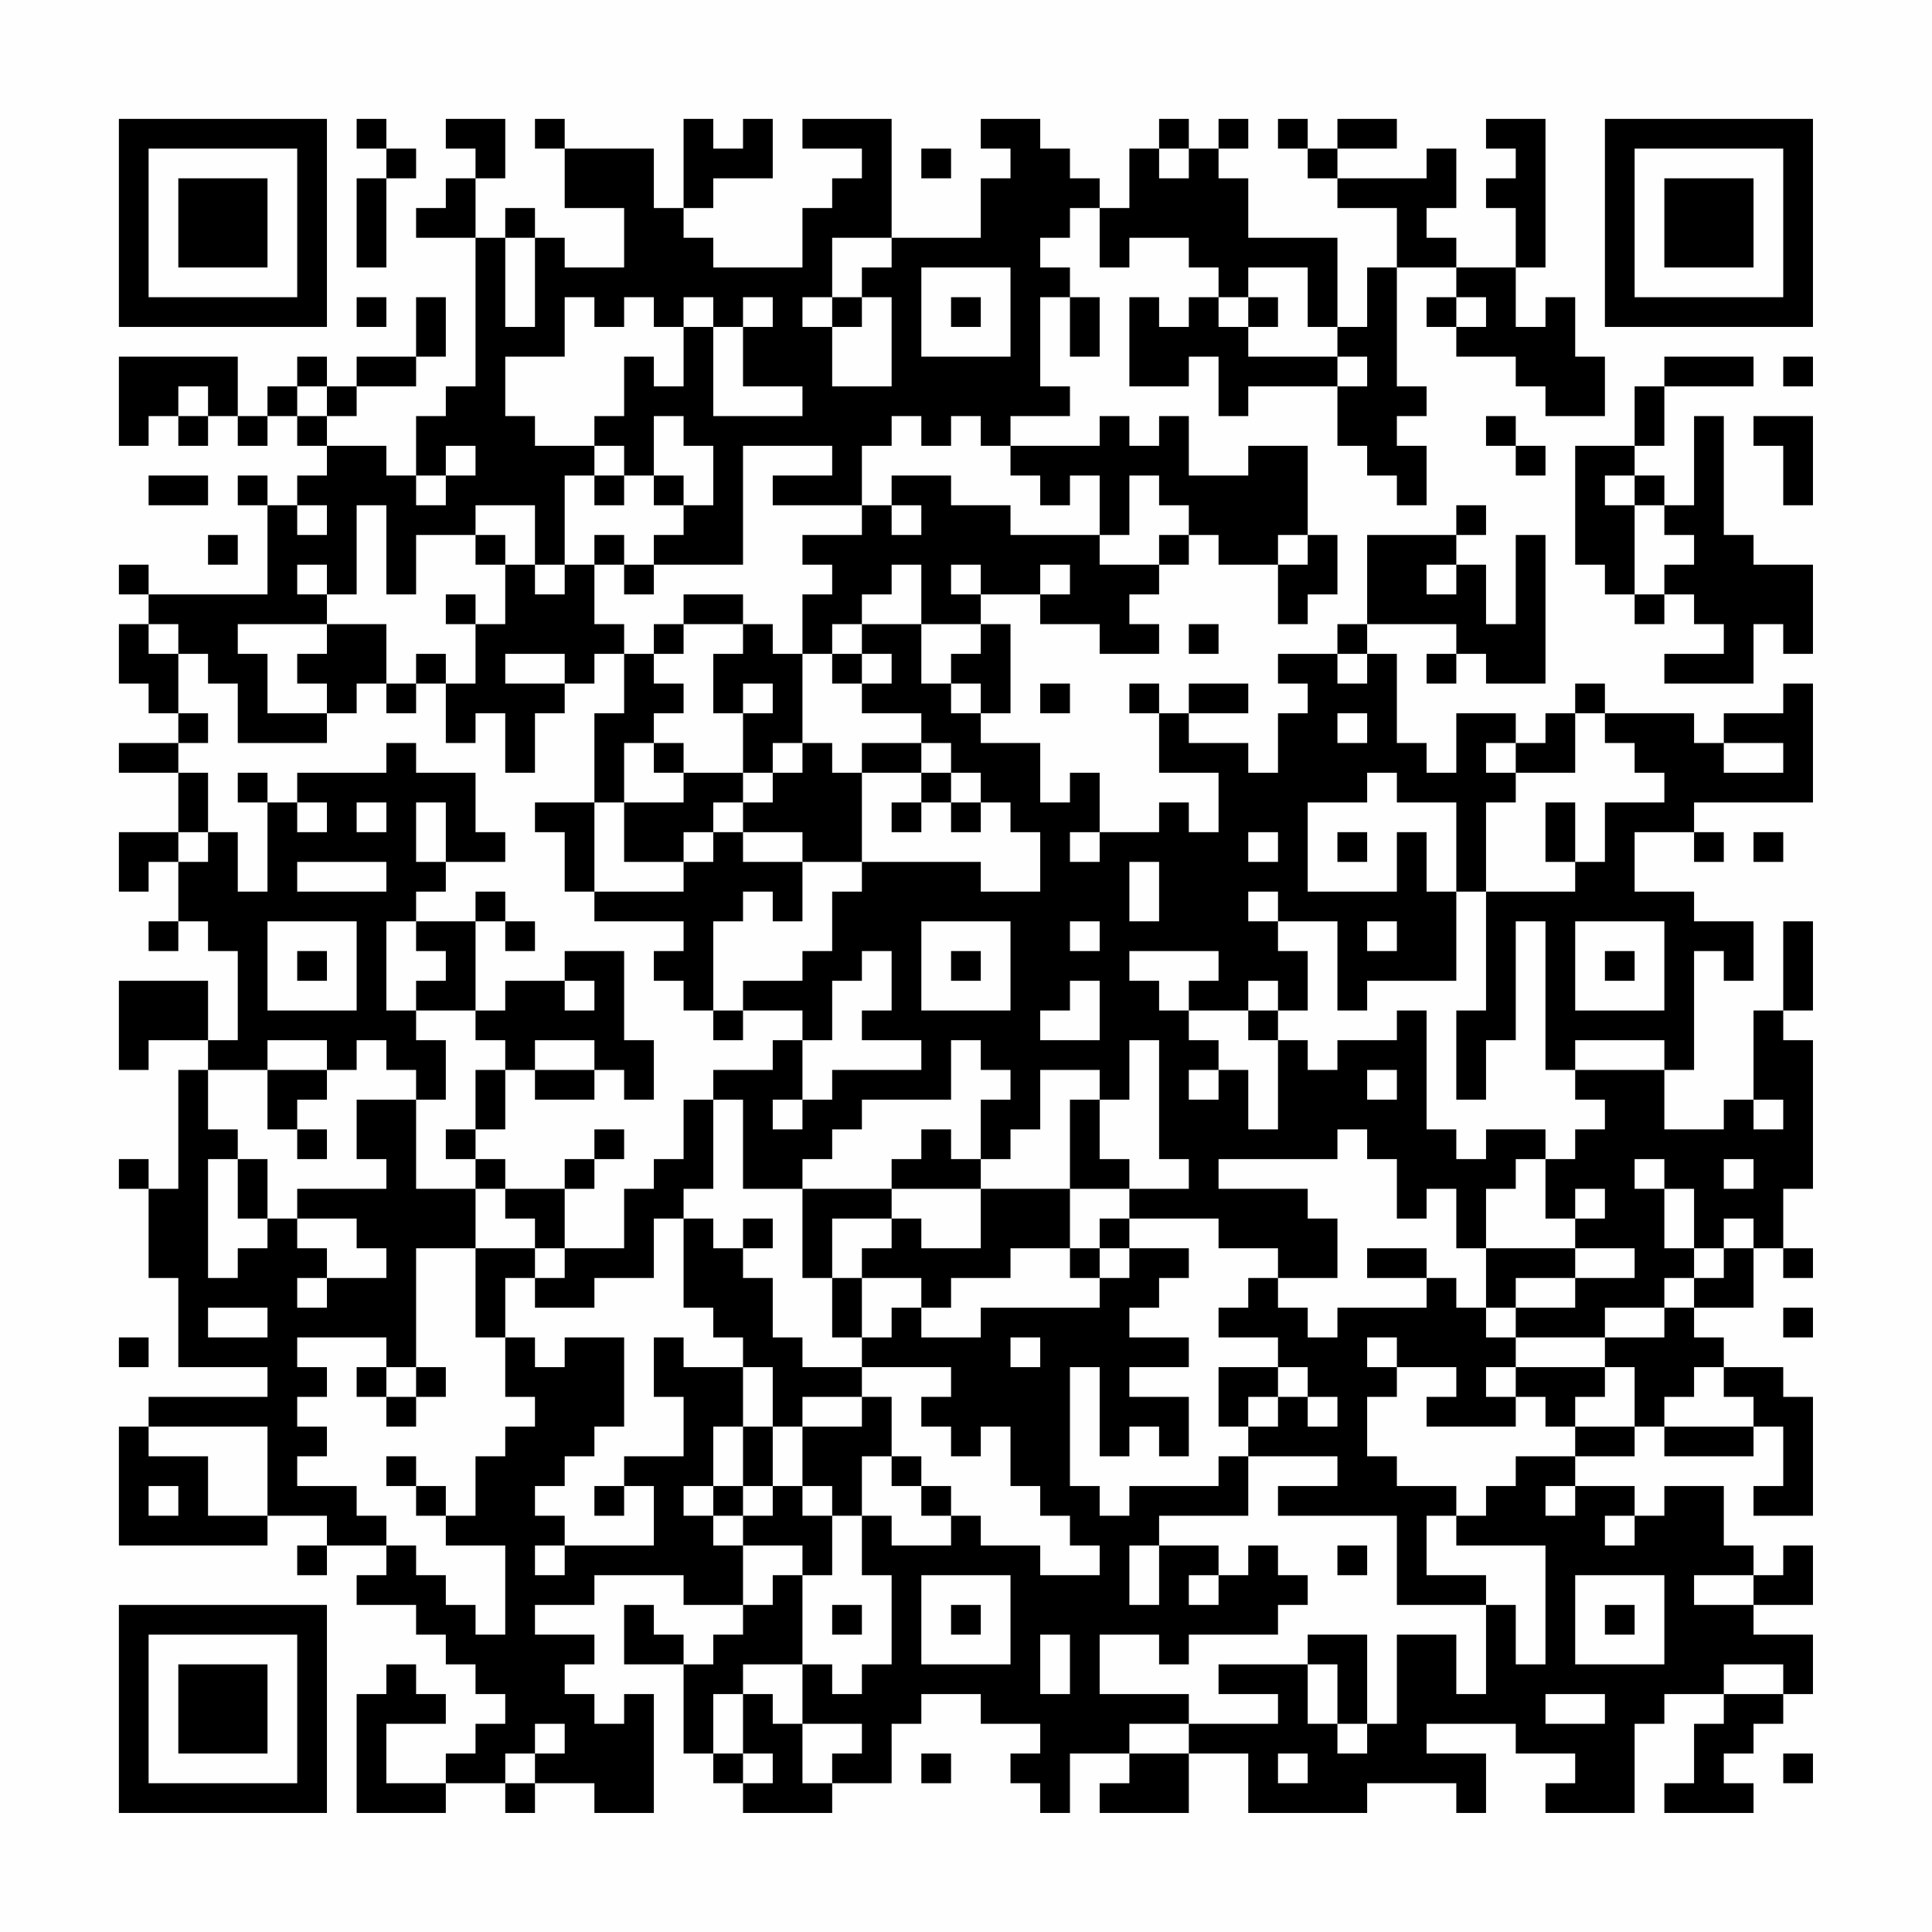 <?xml version="1.0" encoding="UTF-8"?>
<svg xmlns="http://www.w3.org/2000/svg" version="1.1" width="300" height="300" viewBox="0 0 300 300"><rect x="0" y="0" width="300" height="300" fill="#fefefe"/><g transform="scale(4.615)"><g transform="translate(4,4)"><path fill-rule="evenodd" d="M8 0L8 1L9 1L9 2L8 2L8 5L9 5L9 2L10 2L10 1L9 1L9 0ZM11 0L11 1L12 1L12 2L11 2L11 3L10 3L10 4L12 4L12 9L11 9L11 10L10 10L10 12L9 12L9 11L7 11L7 10L8 10L8 9L10 9L10 8L11 8L11 6L10 6L10 8L8 8L8 9L7 9L7 8L6 8L6 9L5 9L5 10L4 10L4 8L0 8L0 11L1 11L1 10L2 10L2 11L3 11L3 10L4 10L4 11L5 11L5 10L6 10L6 11L7 11L7 12L6 12L6 13L5 13L5 12L4 12L4 13L5 13L5 16L1 16L1 15L0 15L0 16L1 16L1 17L0 17L0 19L1 19L1 20L2 20L2 21L0 21L0 22L2 22L2 24L0 24L0 26L1 26L1 25L2 25L2 27L1 27L1 28L2 28L2 27L3 27L3 28L4 28L4 31L3 31L3 29L0 29L0 32L1 32L1 31L3 31L3 32L2 32L2 36L1 36L1 35L0 35L0 36L1 36L1 39L2 39L2 42L5 42L5 43L1 43L1 44L0 44L0 48L5 48L5 47L7 47L7 48L6 48L6 49L7 49L7 48L9 48L9 49L8 49L8 50L10 50L10 51L11 51L11 52L12 52L12 53L13 53L13 54L12 54L12 55L11 55L11 56L9 56L9 54L11 54L11 53L10 53L10 52L9 52L9 53L8 53L8 57L11 57L11 56L13 56L13 57L14 57L14 56L16 56L16 57L18 57L18 53L17 53L17 54L16 54L16 53L15 53L15 52L16 52L16 51L14 51L14 50L16 50L16 49L19 49L19 50L21 50L21 51L20 51L20 52L19 52L19 51L18 51L18 50L17 50L17 52L19 52L19 55L20 55L20 56L21 56L21 57L24 57L24 56L26 56L26 54L27 54L27 53L29 53L29 54L31 54L31 55L30 55L30 56L31 56L31 57L32 57L32 55L34 55L34 56L33 56L33 57L36 57L36 55L38 55L38 57L42 57L42 56L45 56L45 57L46 57L46 55L44 55L44 54L47 54L47 55L49 55L49 56L48 56L48 57L51 57L51 54L52 54L52 53L54 53L54 54L53 54L53 56L52 56L52 57L55 57L55 56L54 56L54 55L55 55L55 54L56 54L56 53L57 53L57 51L55 51L55 50L57 50L57 48L56 48L56 49L55 49L55 48L54 48L54 46L52 46L52 47L51 47L51 46L49 46L49 45L51 45L51 44L52 44L52 45L55 45L55 44L56 44L56 46L55 46L55 47L57 47L57 43L56 43L56 42L54 42L54 41L53 41L53 40L55 40L55 38L56 38L56 39L57 39L57 38L56 38L56 36L57 36L57 31L56 31L56 30L57 30L57 27L56 27L56 30L55 30L55 33L54 33L54 34L52 34L52 32L53 32L53 28L54 28L54 29L55 29L55 27L53 27L53 26L51 26L51 24L53 24L53 25L54 25L54 24L53 24L53 23L57 23L57 19L56 19L56 20L54 20L54 21L53 21L53 20L50 20L50 19L49 19L49 20L48 20L48 21L47 21L47 20L45 20L45 22L44 22L44 21L43 21L43 18L42 18L42 17L45 17L45 18L44 18L44 19L45 19L45 18L46 18L46 19L48 19L48 14L47 14L47 17L46 17L46 15L45 15L45 14L46 14L46 13L45 13L45 14L42 14L42 17L41 17L41 18L39 18L39 19L40 19L40 20L39 20L39 22L38 22L38 21L36 21L36 20L38 20L38 19L36 19L36 20L35 20L35 19L34 19L34 20L35 20L35 22L37 22L37 24L36 24L36 23L35 23L35 24L33 24L33 22L32 22L32 23L31 23L31 21L29 21L29 20L30 20L30 17L29 17L29 16L31 16L31 17L33 17L33 18L35 18L35 17L34 17L34 16L35 16L35 15L36 15L36 14L37 14L37 15L39 15L39 17L40 17L40 16L41 16L41 14L40 14L40 11L38 11L38 12L36 12L36 10L35 10L35 11L34 11L34 10L33 10L33 11L30 11L30 10L32 10L32 9L31 9L31 6L32 6L32 8L33 8L33 6L32 6L32 5L31 5L31 4L32 4L32 3L33 3L33 5L34 5L34 4L36 4L36 5L37 5L37 6L36 6L36 7L35 7L35 6L34 6L34 9L36 9L36 8L37 8L37 10L38 10L38 9L41 9L41 11L42 11L42 12L43 12L43 13L44 13L44 11L43 11L43 10L44 10L44 9L43 9L43 5L45 5L45 6L44 6L44 7L45 7L45 8L47 8L47 9L48 9L48 10L50 10L50 8L49 8L49 6L48 6L48 7L47 7L47 5L48 5L48 0L46 0L46 1L47 1L47 2L46 2L46 3L47 3L47 5L45 5L45 4L44 4L44 3L45 3L45 1L44 1L44 2L41 2L41 1L43 1L43 0L41 0L41 1L40 1L40 0L39 0L39 1L40 1L40 2L41 2L41 3L43 3L43 5L42 5L42 7L41 7L41 4L38 4L38 2L37 2L37 1L38 1L38 0L37 0L37 1L36 1L36 0L35 0L35 1L34 1L34 3L33 3L33 2L32 2L32 1L31 1L31 0L29 0L29 1L30 1L30 2L29 2L29 4L26 4L26 0L23 0L23 1L25 1L25 2L24 2L24 3L23 3L23 5L20 5L20 4L19 4L19 3L20 3L20 2L22 2L22 0L21 0L21 1L20 1L20 0L19 0L19 3L18 3L18 1L15 1L15 0L14 0L14 1L15 1L15 3L17 3L17 5L15 5L15 4L14 4L14 3L13 3L13 4L12 4L12 2L13 2L13 0ZM27 1L27 2L28 2L28 1ZM35 1L35 2L36 2L36 1ZM13 4L13 7L14 7L14 4ZM24 4L24 6L23 6L23 7L24 7L24 9L26 9L26 6L25 6L25 5L26 5L26 4ZM27 5L27 8L30 8L30 5ZM38 5L38 6L37 6L37 7L38 7L38 8L41 8L41 9L42 9L42 8L41 8L41 7L40 7L40 5ZM8 6L8 7L9 7L9 6ZM15 6L15 8L13 8L13 10L14 10L14 11L16 11L16 12L15 12L15 15L14 15L14 13L12 13L12 14L10 14L10 16L9 16L9 13L8 13L8 16L7 16L7 15L6 15L6 16L7 16L7 17L4 17L4 18L5 18L5 20L7 20L7 21L4 21L4 19L3 19L3 18L2 18L2 17L1 17L1 18L2 18L2 20L3 20L3 21L2 21L2 22L3 22L3 24L2 24L2 25L3 25L3 24L4 24L4 26L5 26L5 23L6 23L6 24L7 24L7 23L6 23L6 22L9 22L9 21L10 21L10 22L12 22L12 24L13 24L13 25L11 25L11 23L10 23L10 25L11 25L11 26L10 26L10 27L9 27L9 30L10 30L10 31L11 31L11 33L10 33L10 32L9 32L9 31L8 31L8 32L7 32L7 31L5 31L5 32L3 32L3 34L4 34L4 35L3 35L3 39L4 39L4 38L5 38L5 37L6 37L6 38L7 38L7 39L6 39L6 40L7 40L7 39L9 39L9 38L8 38L8 37L6 37L6 36L9 36L9 35L8 35L8 33L10 33L10 36L12 36L12 38L10 38L10 42L9 42L9 41L6 41L6 42L7 42L7 43L6 43L6 44L7 44L7 45L6 45L6 46L8 46L8 47L9 47L9 48L10 48L10 49L11 49L11 50L12 50L12 51L13 51L13 48L11 48L11 47L12 47L12 45L13 45L13 44L14 44L14 43L13 43L13 41L14 41L14 42L15 42L15 41L17 41L17 44L16 44L16 45L15 45L15 46L14 46L14 47L15 47L15 48L14 48L14 49L15 49L15 48L18 48L18 46L17 46L17 45L19 45L19 43L18 43L18 41L19 41L19 42L21 42L21 44L20 44L20 46L19 46L19 47L20 47L20 48L21 48L21 50L22 50L22 49L23 49L23 52L21 52L21 53L20 53L20 55L21 55L21 56L22 56L22 55L21 55L21 53L22 53L22 54L23 54L23 56L24 56L24 55L25 55L25 54L23 54L23 52L24 52L24 53L25 53L25 52L26 52L26 49L25 49L25 47L26 47L26 48L28 48L28 47L29 47L29 48L31 48L31 49L33 49L33 48L32 48L32 47L31 47L31 46L30 46L30 44L29 44L29 45L28 45L28 44L27 44L27 43L28 43L28 42L25 42L25 41L26 41L26 40L27 40L27 41L29 41L29 40L33 40L33 39L34 39L34 38L36 38L36 39L35 39L35 40L34 40L34 41L36 41L36 42L34 42L34 43L36 43L36 45L35 45L35 44L34 44L34 45L33 45L33 42L32 42L32 46L33 46L33 47L34 47L34 46L37 46L37 45L38 45L38 47L35 47L35 48L34 48L34 50L35 50L35 48L37 48L37 49L36 49L36 50L37 50L37 49L38 49L38 48L39 48L39 49L40 49L40 50L39 50L39 51L36 51L36 52L35 52L35 51L33 51L33 53L36 53L36 54L34 54L34 55L36 55L36 54L39 54L39 53L37 53L37 52L40 52L40 54L41 54L41 55L42 55L42 54L43 54L43 51L45 51L45 53L46 53L46 50L47 50L47 52L48 52L48 48L45 48L45 47L46 47L46 46L47 46L47 45L49 45L49 44L51 44L51 42L50 42L50 41L52 41L52 40L53 40L53 39L54 39L54 38L55 38L55 37L54 37L54 38L53 38L53 36L52 36L52 35L51 35L51 36L52 36L52 38L53 38L53 39L52 39L52 40L50 40L50 41L47 41L47 40L49 40L49 39L51 39L51 38L49 38L49 37L50 37L50 36L49 36L49 37L48 37L48 35L49 35L49 34L50 34L50 33L49 33L49 32L52 32L52 31L49 31L49 32L48 32L48 27L47 27L47 31L46 31L46 33L45 33L45 30L46 30L46 26L49 26L49 25L50 25L50 23L52 23L52 22L51 22L51 21L50 21L50 20L49 20L49 22L47 22L47 21L46 21L46 22L47 22L47 23L46 23L46 26L45 26L45 23L43 23L43 22L42 22L42 23L40 23L40 26L43 26L43 24L44 24L44 26L45 26L45 29L42 29L42 30L41 30L41 27L39 27L39 26L38 26L38 27L39 27L39 28L40 28L40 30L39 30L39 29L38 29L38 30L36 30L36 29L37 29L37 28L34 28L34 29L35 29L35 30L36 30L36 31L37 31L37 32L36 32L36 33L37 33L37 32L38 32L38 34L39 34L39 31L40 31L40 32L41 32L41 31L43 31L43 30L44 30L44 34L45 34L45 35L46 35L46 34L48 34L48 35L47 35L47 36L46 36L46 38L45 38L45 36L44 36L44 37L43 37L43 35L42 35L42 34L41 34L41 35L37 35L37 36L40 36L40 37L41 37L41 39L39 39L39 38L37 38L37 37L34 37L34 36L36 36L36 35L35 35L35 31L34 31L34 33L33 33L33 32L31 32L31 34L30 34L30 35L29 35L29 33L30 33L30 32L29 32L29 31L28 31L28 33L25 33L25 34L24 34L24 35L23 35L23 36L21 36L21 33L20 33L20 32L22 32L22 31L23 31L23 33L22 33L22 34L23 34L23 33L24 33L24 32L27 32L27 31L25 31L25 30L26 30L26 28L25 28L25 29L24 29L24 31L23 31L23 30L21 30L21 29L23 29L23 28L24 28L24 26L25 26L25 25L29 25L29 26L31 26L31 24L30 24L30 23L29 23L29 22L28 22L28 21L27 21L27 20L25 20L25 19L26 19L26 18L25 18L25 17L27 17L27 19L28 19L28 20L29 20L29 19L28 19L28 18L29 18L29 17L27 17L27 15L26 15L26 16L25 16L25 17L24 17L24 18L23 18L23 16L24 16L24 15L23 15L23 14L25 14L25 13L26 13L26 14L27 14L27 13L26 13L26 12L28 12L28 13L30 13L30 14L33 14L33 15L35 15L35 14L36 14L36 13L35 13L35 12L34 12L34 14L33 14L33 12L32 12L32 13L31 13L31 12L30 12L30 11L29 11L29 10L28 10L28 11L27 11L27 10L26 10L26 11L25 11L25 13L22 13L22 12L24 12L24 11L21 11L21 15L18 15L18 14L19 14L19 13L20 13L20 11L19 11L19 10L18 10L18 12L17 12L17 11L16 11L16 10L17 10L17 8L18 8L18 9L19 9L19 7L20 7L20 10L23 10L23 9L21 9L21 7L22 7L22 6L21 6L21 7L20 7L20 6L19 6L19 7L18 7L18 6L17 6L17 7L16 7L16 6ZM24 6L24 7L25 7L25 6ZM28 6L28 7L29 7L29 6ZM38 6L38 7L39 7L39 6ZM45 6L45 7L46 7L46 6ZM52 8L52 9L51 9L51 11L49 11L49 15L50 15L50 16L51 16L51 17L52 17L52 16L53 16L53 17L54 17L54 18L52 18L52 19L55 19L55 17L56 17L56 18L57 18L57 15L55 15L55 14L54 14L54 10L53 10L53 13L52 13L52 12L51 12L51 11L52 11L52 9L55 9L55 8ZM56 8L56 9L57 9L57 8ZM2 9L2 10L3 10L3 9ZM6 9L6 10L7 10L7 9ZM46 10L46 11L47 11L47 12L48 12L48 11L47 11L47 10ZM55 10L55 11L56 11L56 13L57 13L57 10ZM11 11L11 12L10 12L10 13L11 13L11 12L12 12L12 11ZM1 12L1 13L3 13L3 12ZM16 12L16 13L17 13L17 12ZM18 12L18 13L19 13L19 12ZM50 12L50 13L51 13L51 16L52 16L52 15L53 15L53 14L52 14L52 13L51 13L51 12ZM6 13L6 14L7 14L7 13ZM3 14L3 15L4 15L4 14ZM12 14L12 15L13 15L13 17L12 17L12 16L11 16L11 17L12 17L12 19L11 19L11 18L10 18L10 19L9 19L9 17L7 17L7 18L6 18L6 19L7 19L7 20L8 20L8 19L9 19L9 20L10 20L10 19L11 19L11 21L12 21L12 20L13 20L13 22L14 22L14 20L15 20L15 19L16 19L16 18L17 18L17 20L16 20L16 23L14 23L14 24L15 24L15 26L16 26L16 27L19 27L19 28L18 28L18 29L19 29L19 30L20 30L20 31L21 31L21 30L20 30L20 27L21 27L21 26L22 26L22 27L23 27L23 25L25 25L25 22L27 22L27 23L26 23L26 24L27 24L27 23L28 23L28 24L29 24L29 23L28 23L28 22L27 22L27 21L25 21L25 22L24 22L24 21L23 21L23 18L22 18L22 17L21 17L21 16L19 16L19 17L18 17L18 18L17 18L17 17L16 17L16 15L17 15L17 16L18 16L18 15L17 15L17 14L16 14L16 15L15 15L15 16L14 16L14 15L13 15L13 14ZM39 14L39 15L40 15L40 14ZM28 15L28 16L29 16L29 15ZM31 15L31 16L32 16L32 15ZM44 15L44 16L45 16L45 15ZM19 17L19 18L18 18L18 19L19 19L19 20L18 20L18 21L17 21L17 23L16 23L16 26L19 26L19 25L20 25L20 24L21 24L21 25L23 25L23 24L21 24L21 23L22 23L22 22L23 22L23 21L22 21L22 22L21 22L21 20L22 20L22 19L21 19L21 20L20 20L20 18L21 18L21 17ZM36 17L36 18L37 18L37 17ZM13 18L13 19L15 19L15 18ZM24 18L24 19L25 19L25 18ZM41 18L41 19L42 19L42 18ZM31 19L31 20L32 20L32 19ZM41 20L41 21L42 21L42 20ZM18 21L18 22L19 22L19 23L17 23L17 25L19 25L19 24L20 24L20 23L21 23L21 22L19 22L19 21ZM54 21L54 22L56 22L56 21ZM4 22L4 23L5 23L5 22ZM8 23L8 24L9 24L9 23ZM48 23L48 25L49 25L49 23ZM32 24L32 25L33 25L33 24ZM38 24L38 25L39 25L39 24ZM41 24L41 25L42 25L42 24ZM55 24L55 25L56 25L56 24ZM6 25L6 26L9 26L9 25ZM34 25L34 27L35 27L35 25ZM12 26L12 27L10 27L10 28L11 28L11 29L10 29L10 30L12 30L12 31L13 31L13 32L12 32L12 34L11 34L11 35L12 35L12 36L13 36L13 37L14 37L14 38L12 38L12 41L13 41L13 39L14 39L14 40L16 40L16 39L18 39L18 37L19 37L19 40L20 40L20 41L21 41L21 42L22 42L22 44L21 44L21 46L20 46L20 47L21 47L21 48L23 48L23 49L24 49L24 47L25 47L25 45L26 45L26 46L27 46L27 47L28 47L28 46L27 46L27 45L26 45L26 43L25 43L25 42L23 42L23 41L22 41L22 39L21 39L21 38L22 38L22 37L21 37L21 38L20 38L20 37L19 37L19 36L20 36L20 33L19 33L19 35L18 35L18 36L17 36L17 38L15 38L15 36L16 36L16 35L17 35L17 34L16 34L16 35L15 35L15 36L13 36L13 35L12 35L12 34L13 34L13 32L14 32L14 33L16 33L16 32L17 32L17 33L18 33L18 31L17 31L17 28L15 28L15 29L13 29L13 30L12 30L12 27L13 27L13 28L14 28L14 27L13 27L13 26ZM5 27L5 30L8 30L8 27ZM27 27L27 30L30 30L30 27ZM32 27L32 28L33 28L33 27ZM42 27L42 28L43 28L43 27ZM49 27L49 30L52 30L52 27ZM6 28L6 29L7 29L7 28ZM28 28L28 29L29 29L29 28ZM50 28L50 29L51 29L51 28ZM15 29L15 30L16 30L16 29ZM32 29L32 30L31 30L31 31L33 31L33 29ZM38 30L38 31L39 31L39 30ZM14 31L14 32L16 32L16 31ZM5 32L5 34L6 34L6 35L7 35L7 34L6 34L6 33L7 33L7 32ZM42 32L42 33L43 33L43 32ZM32 33L32 36L29 36L29 35L28 35L28 34L27 34L27 35L26 35L26 36L23 36L23 39L24 39L24 41L25 41L25 39L27 39L27 40L28 40L28 39L30 39L30 38L32 38L32 39L33 39L33 38L34 38L34 37L33 37L33 38L32 38L32 36L34 36L34 35L33 35L33 33ZM55 33L55 34L56 34L56 33ZM4 35L4 37L5 37L5 35ZM54 35L54 36L55 36L55 35ZM26 36L26 37L24 37L24 39L25 39L25 38L26 38L26 37L27 37L27 38L29 38L29 36ZM14 38L14 39L15 39L15 38ZM42 38L42 39L44 39L44 40L41 40L41 41L40 41L40 40L39 40L39 39L38 39L38 40L37 40L37 41L39 41L39 42L37 42L37 44L38 44L38 45L41 45L41 46L39 46L39 47L43 47L43 50L46 50L46 49L44 49L44 47L45 47L45 46L43 46L43 45L42 45L42 43L43 43L43 42L45 42L45 43L44 43L44 44L47 44L47 43L48 43L48 44L49 44L49 43L50 43L50 42L47 42L47 41L46 41L46 40L47 40L47 39L49 39L49 38L46 38L46 40L45 40L45 39L44 39L44 38ZM3 40L3 41L5 41L5 40ZM56 40L56 41L57 41L57 40ZM0 41L0 42L1 42L1 41ZM30 41L30 42L31 42L31 41ZM42 41L42 42L43 42L43 41ZM8 42L8 43L9 43L9 44L10 44L10 43L11 43L11 42L10 42L10 43L9 43L9 42ZM39 42L39 43L38 43L38 44L39 44L39 43L40 43L40 44L41 44L41 43L40 43L40 42ZM46 42L46 43L47 43L47 42ZM53 42L53 43L52 43L52 44L55 44L55 43L54 43L54 42ZM23 43L23 44L22 44L22 46L21 46L21 47L22 47L22 46L23 46L23 47L24 47L24 46L23 46L23 44L25 44L25 43ZM1 44L1 45L3 45L3 47L5 47L5 44ZM9 45L9 46L10 46L10 47L11 47L11 46L10 46L10 45ZM1 46L1 47L2 47L2 46ZM16 46L16 47L17 47L17 46ZM48 46L48 47L49 47L49 46ZM50 47L50 48L51 48L51 47ZM41 48L41 49L42 49L42 48ZM27 49L27 52L30 52L30 49ZM49 49L49 52L52 52L52 49ZM53 49L53 50L55 50L55 49ZM24 50L24 51L25 51L25 50ZM28 50L28 51L29 51L29 50ZM50 50L50 51L51 51L51 50ZM31 51L31 53L32 53L32 51ZM40 51L40 52L41 52L41 54L42 54L42 51ZM54 52L54 53L56 53L56 52ZM48 53L48 54L50 54L50 53ZM14 54L14 55L13 55L13 56L14 56L14 55L15 55L15 54ZM27 55L27 56L28 56L28 55ZM39 55L39 56L40 56L40 55ZM56 55L56 56L57 56L57 55ZM0 0L0 7L7 7L7 0ZM1 1L1 6L6 6L6 1ZM2 2L2 5L5 5L5 2ZM50 0L50 7L57 7L57 0ZM51 1L51 6L56 6L56 1ZM52 2L52 5L55 5L55 2ZM0 50L0 57L7 57L7 50ZM1 51L1 56L6 56L6 51ZM2 52L2 55L5 55L5 52Z" fill="#000000"/></g></g></svg>
